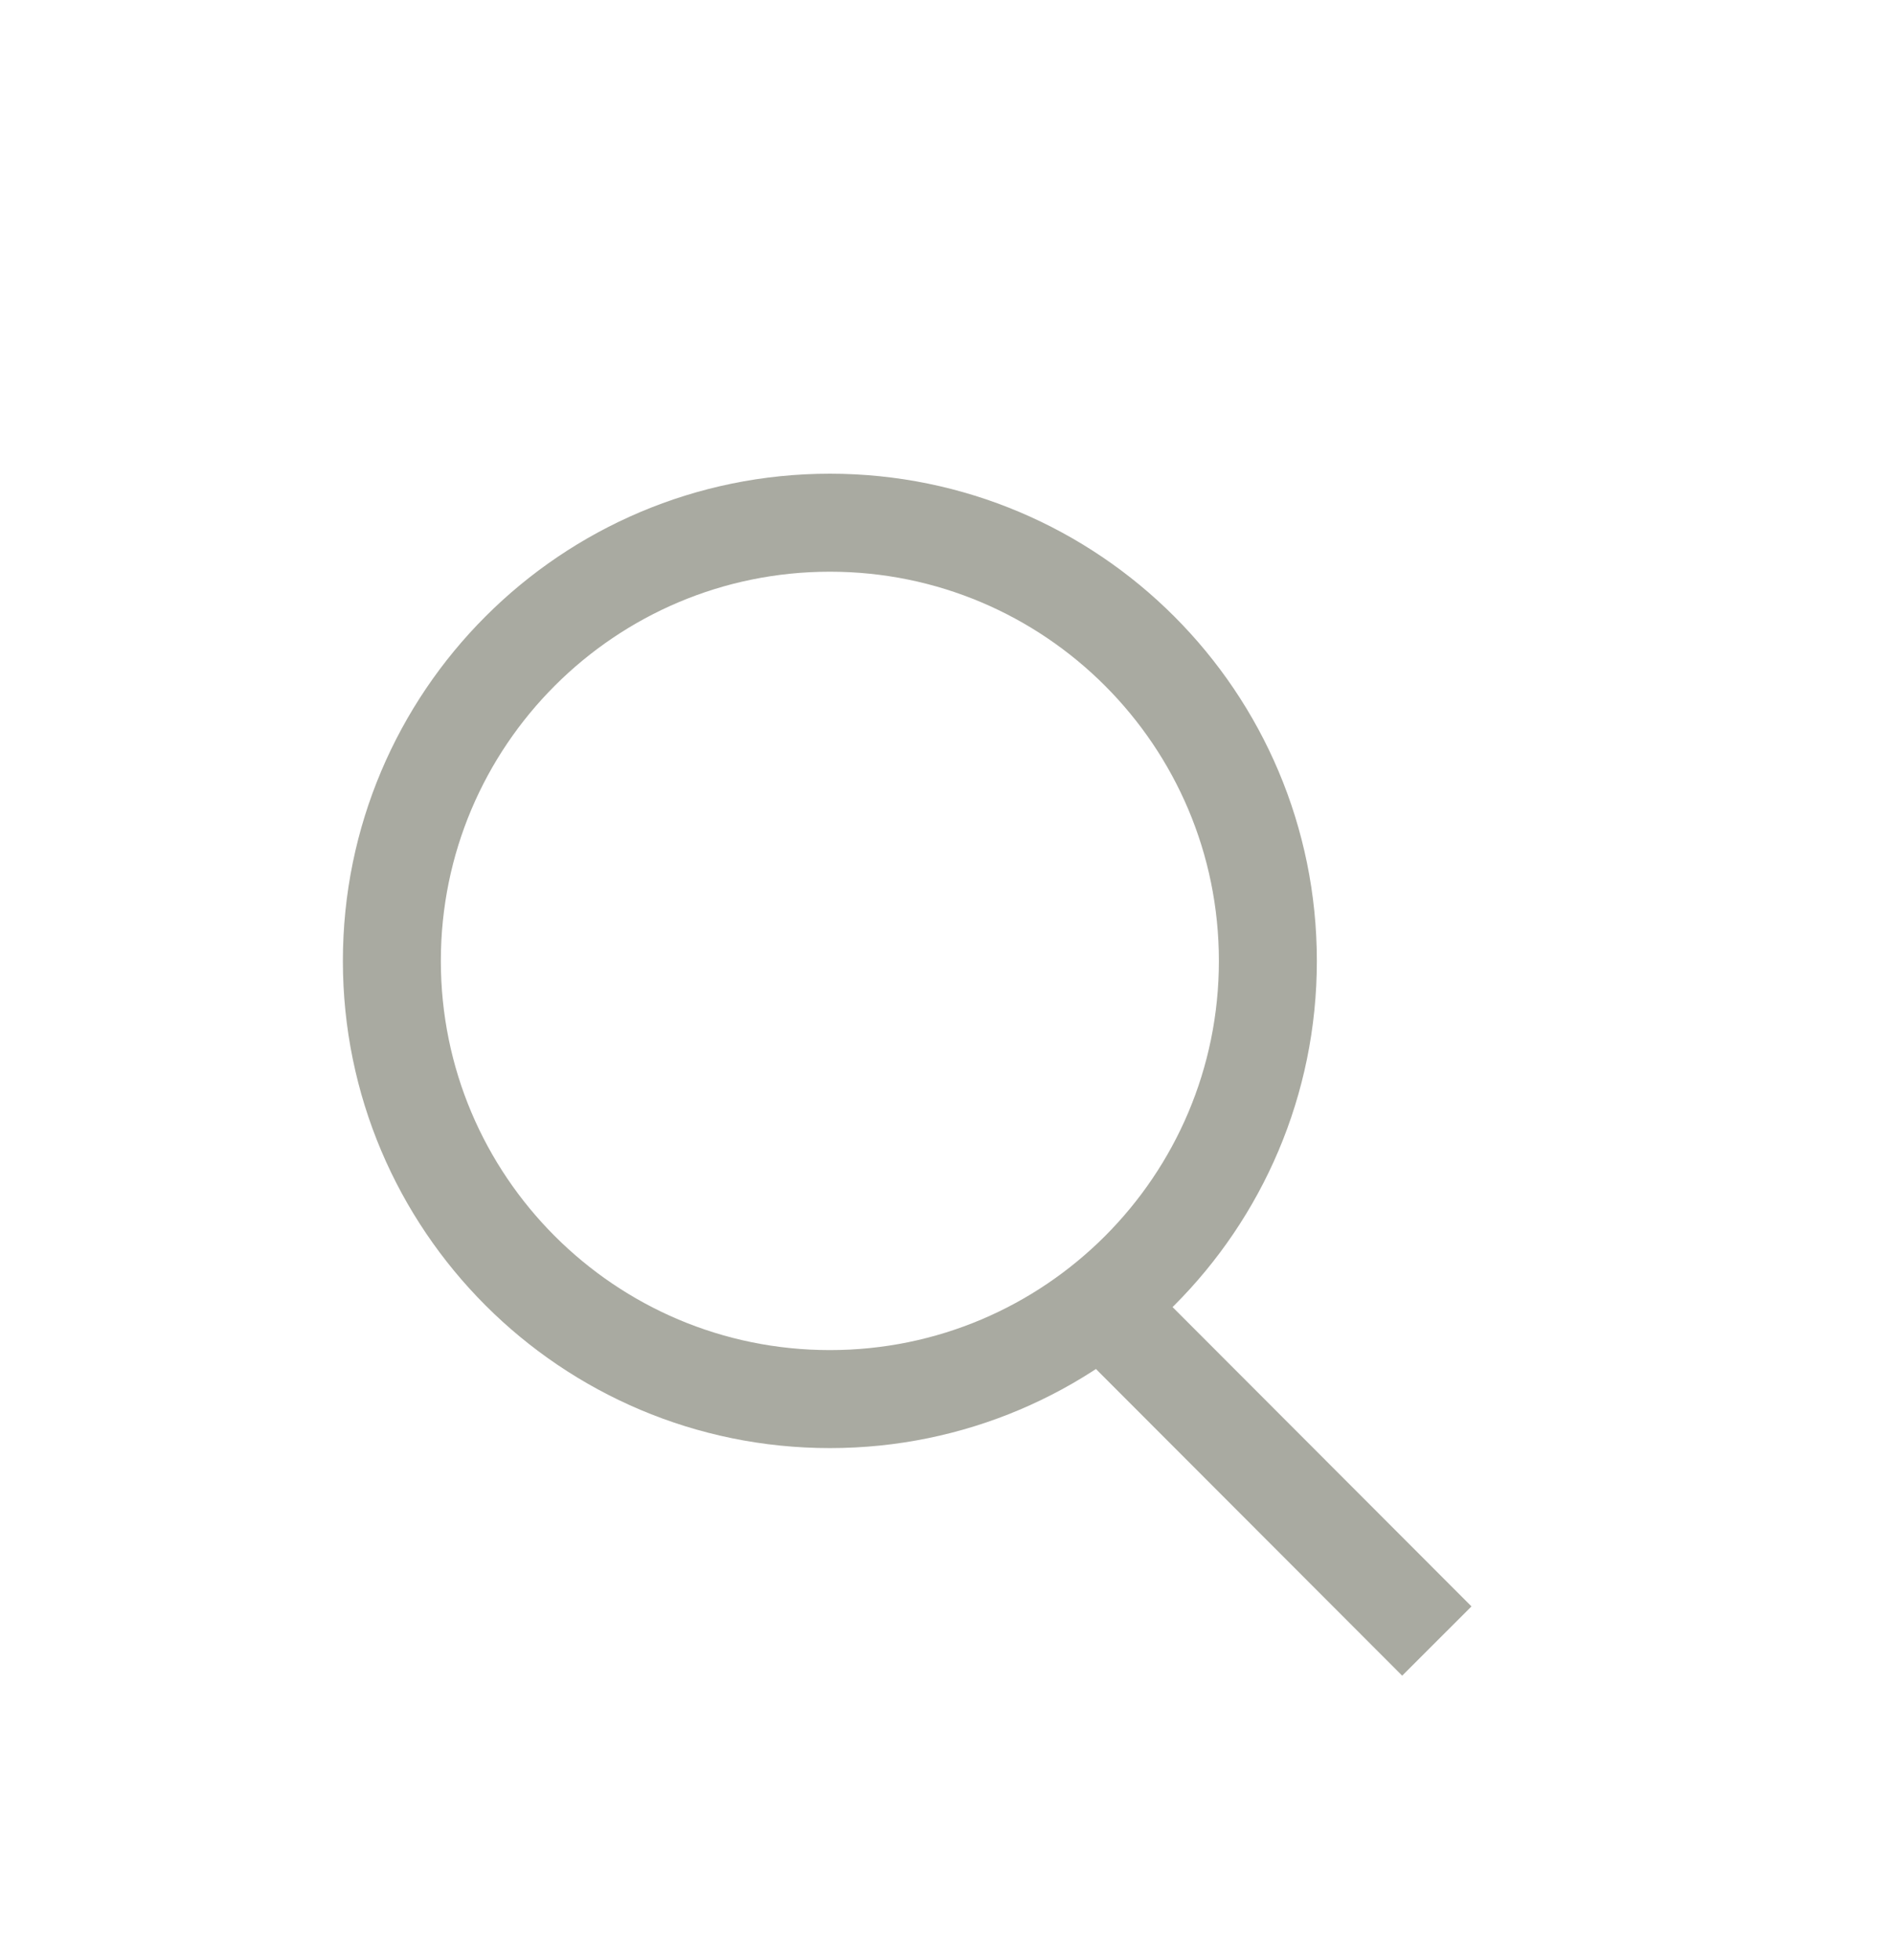 <svg width="29" height="30" viewBox="0 0 29 30" fill="none" xmlns="http://www.w3.org/2000/svg">
<path d="M12.707 21.413C16.411 21.413 19.413 18.411 19.413 14.707C19.413 11.003 16.411 8 12.707 8C9.003 8 6 11.003 6 14.707C6 18.411 9.003 21.413 12.707 21.413Z" stroke="#A9AAA1" stroke-width="1.5" stroke-miterlimit="10"/>
<path d="M16.821 19.932L22 25.116" stroke="#A9AAA1" stroke-width="1.5" stroke-miterlimit="10"/>
</svg>
